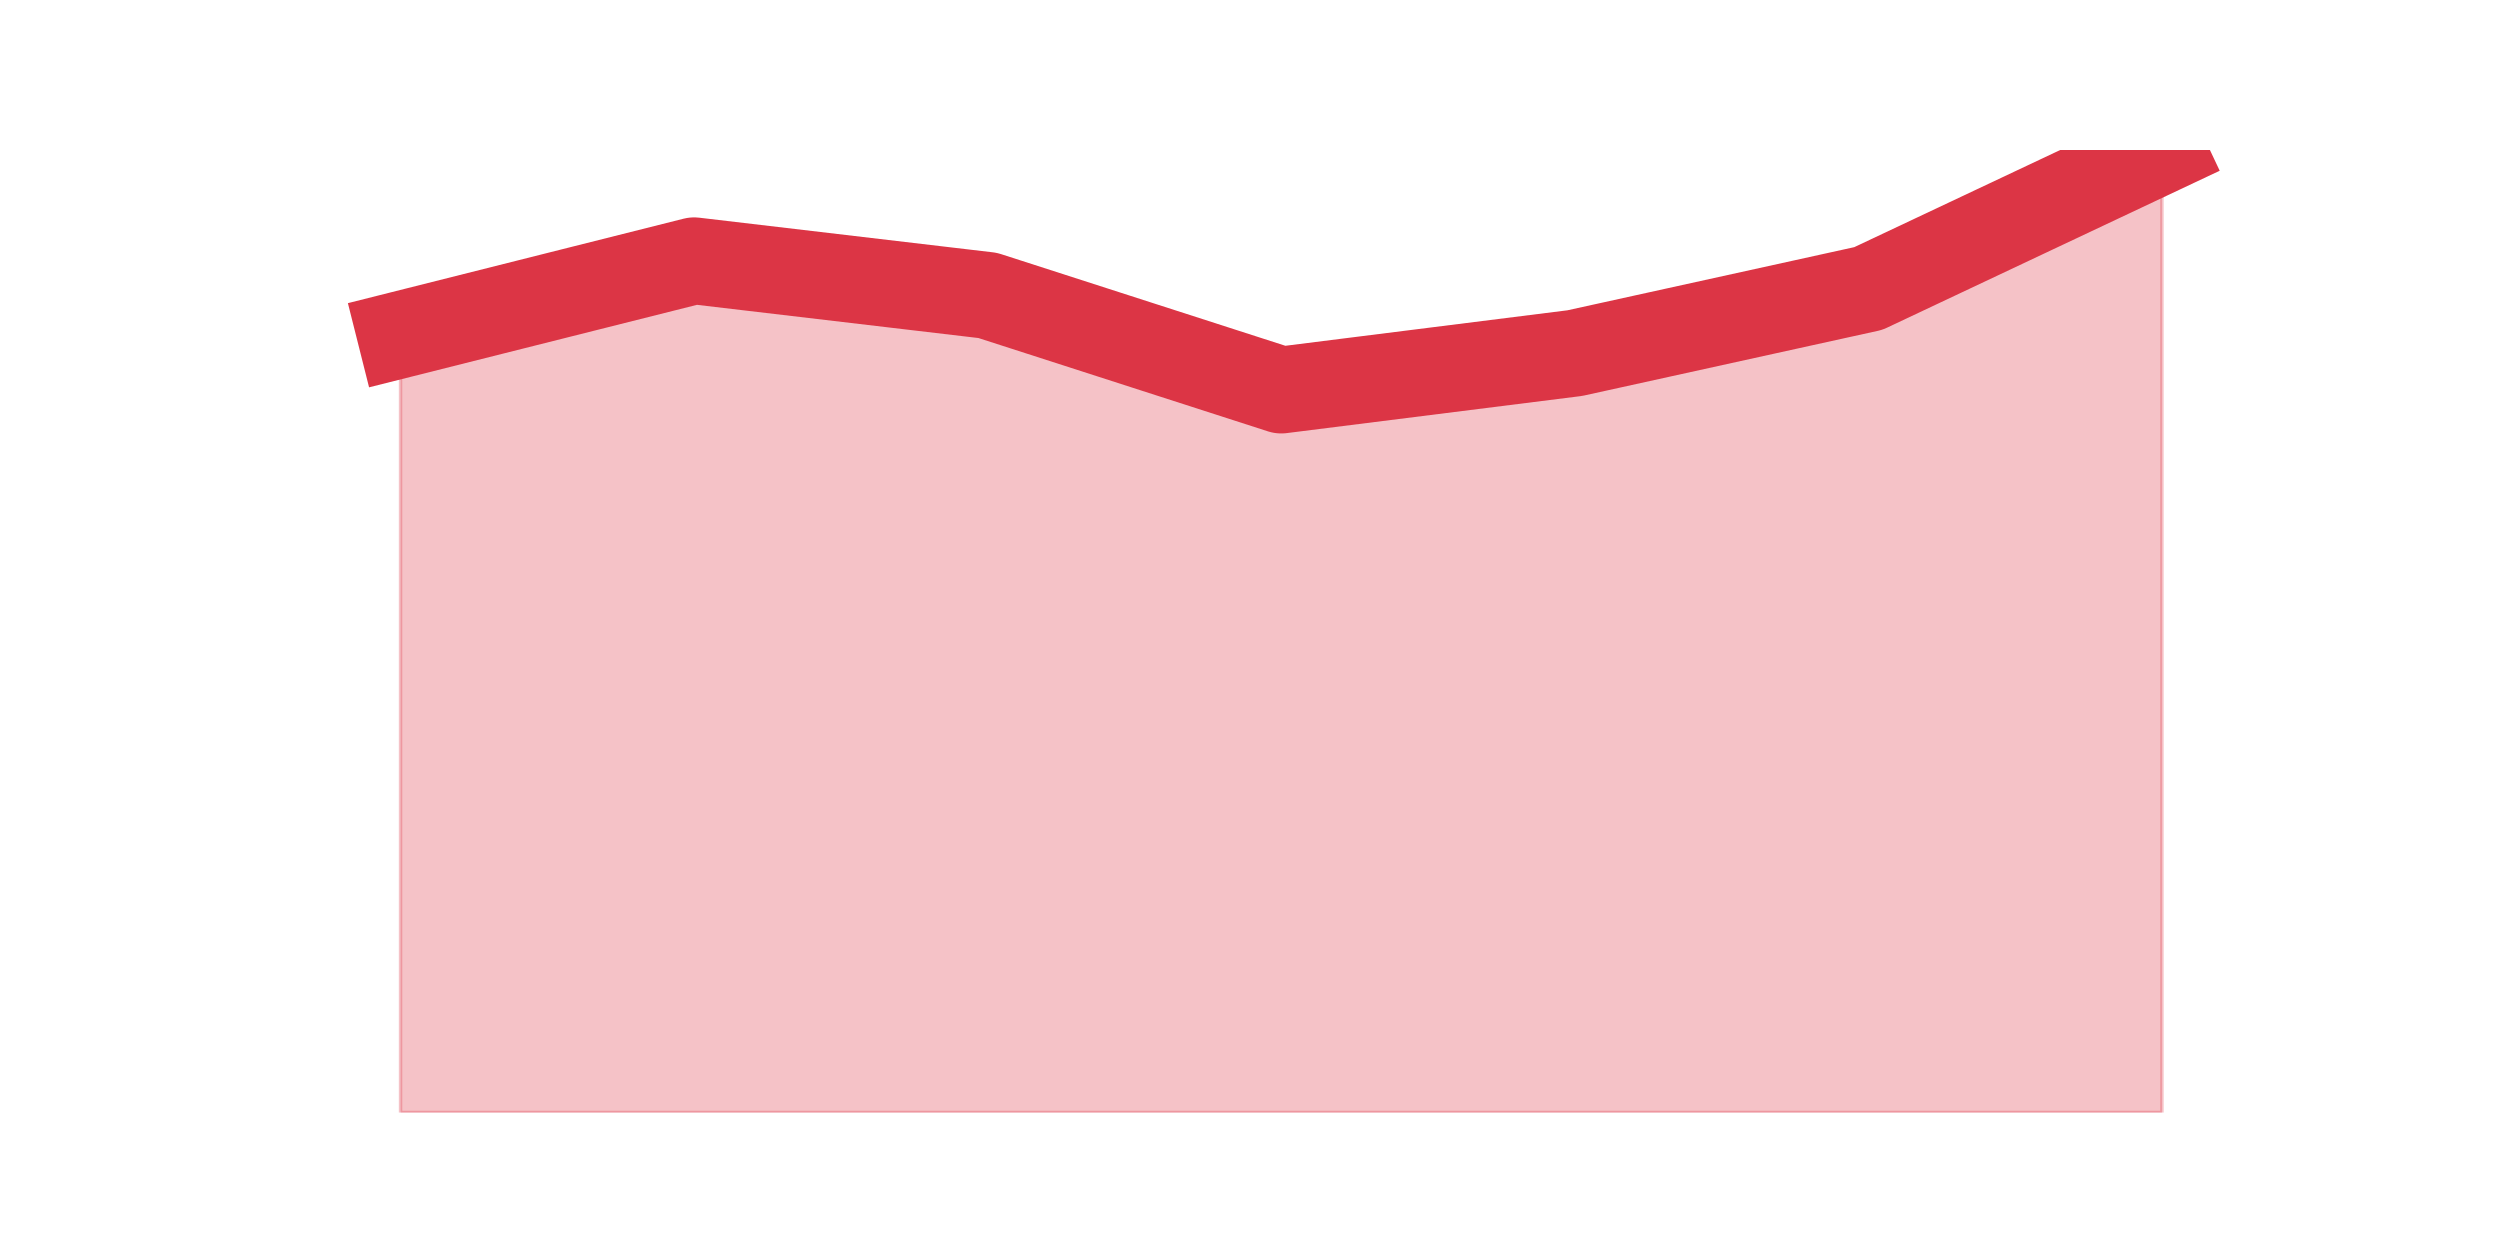 <?xml version="1.0" encoding="utf-8" standalone="no"?>
<!DOCTYPE svg PUBLIC "-//W3C//DTD SVG 1.1//EN"
  "http://www.w3.org/Graphics/SVG/1.1/DTD/svg11.dtd">
<svg height="360pt" version="1.1" viewBox="0 0 720 360" width="720pt" xmlns="http://www.w3.org/2000/svg" xmlns:xlink="http://www.w3.org/1999/xlink">
 <defs>
  <style type="text/css">*{stroke-linecap:butt;stroke-linejoin:round;}</style>
 </defs>
 <g id="figure_1">
  <g id="patch_1">
   <path d="M 0 360 
L 720 360 
L 720 0 
L 0 0 
z
" style="fill:none;"/>
  </g>
  <g id="axes_1">
   <g id="matplotlib.axis_1"/>
   <g id="matplotlib.axis_2"/>
   <g id="PolyCollection_1">
    <defs>
     <path d="M 115.364 -263.62 
L 115.364 -39.6 
L 199.909 -39.6 
L 284.455 -39.6 
L 369 -39.6 
L 453.545 -39.6 
L 538.091 -39.6 
L 622.636 -39.6 
L 622.636 -316.8 
L 622.636 -316.8 
L 538.091 -276.915 
L 453.545 -258.302 
L 369 -247.666 
L 284.455 -274.921 
L 199.909 -284.892 
L 115.364 -263.62 
z
" id="meac295a3d0" style="stroke:#dc3545;stroke-opacity:0.3;"/>
    </defs>
    <g clip-path="url(#p3e71ce1711)">
     <use style="fill:#dc3545;fill-opacity:0.3;stroke:#dc3545;stroke-opacity:0.3;" x="0" xlink:href="#meac295a3d0" y="360"/>
    </g>
   </g>
   <g id="line2d_1">
    <path clip-path="url(#p3e71ce1711)" d="M 115.364 96.38 
L 199.909 75.108 
L 284.455 85.079 
L 369 112.334 
L 453.545 101.698 
L 538.091 83.085 
L 622.636 43.2 
" style="fill:none;stroke:#dc3545;stroke-linecap:square;stroke-width:25;"/>
   </g>
  </g>
 </g>
 <defs>
  <clipPath id="p3e71ce1711">
   <rect height="277.2" width="558" x="90" y="43.2"/>
  </clipPath>
 </defs>
</svg>

